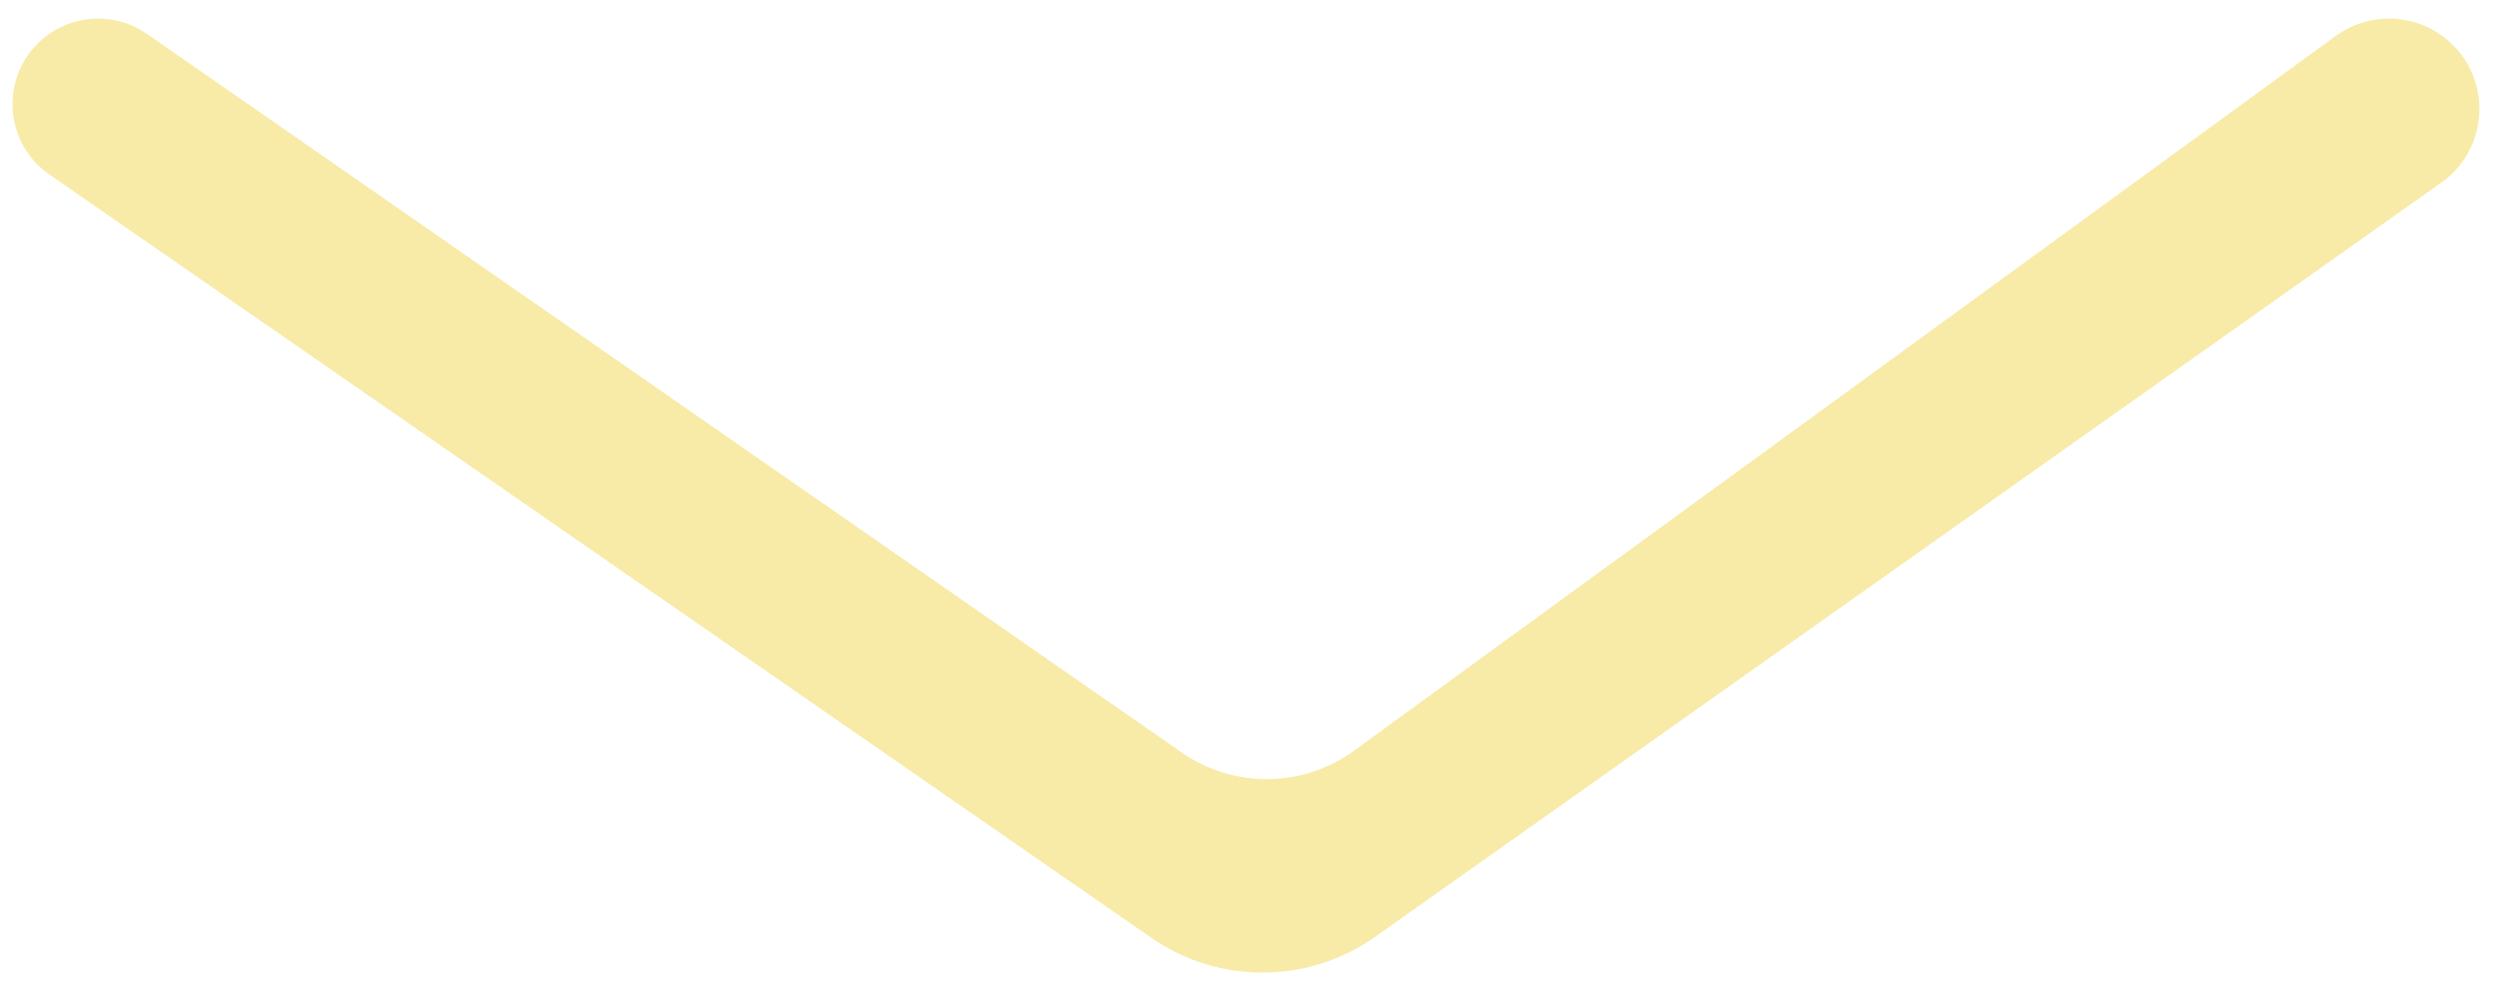 <svg width="96" height="38" viewBox="0 0 96 38" fill="none" xmlns="http://www.w3.org/2000/svg">
<path d="M52.808 35.971C50.237 37.79 46.804 37.807 44.215 36.014L44.154 35.971L1.897 6.702C0.011 5.396 0.01 2.608 1.895 1.3C3.022 0.518 4.516 0.519 5.643 1.301L45.436 28.936C47.313 30.209 49.766 30.249 51.684 29.038L51.846 28.936L89.697 1.378C90.841 0.545 92.376 0.491 93.576 1.24C95.678 2.553 95.766 5.584 93.742 7.015L52.808 35.971Z" fill="#F2D750" fill-opacity="0.5"/>
</svg>
